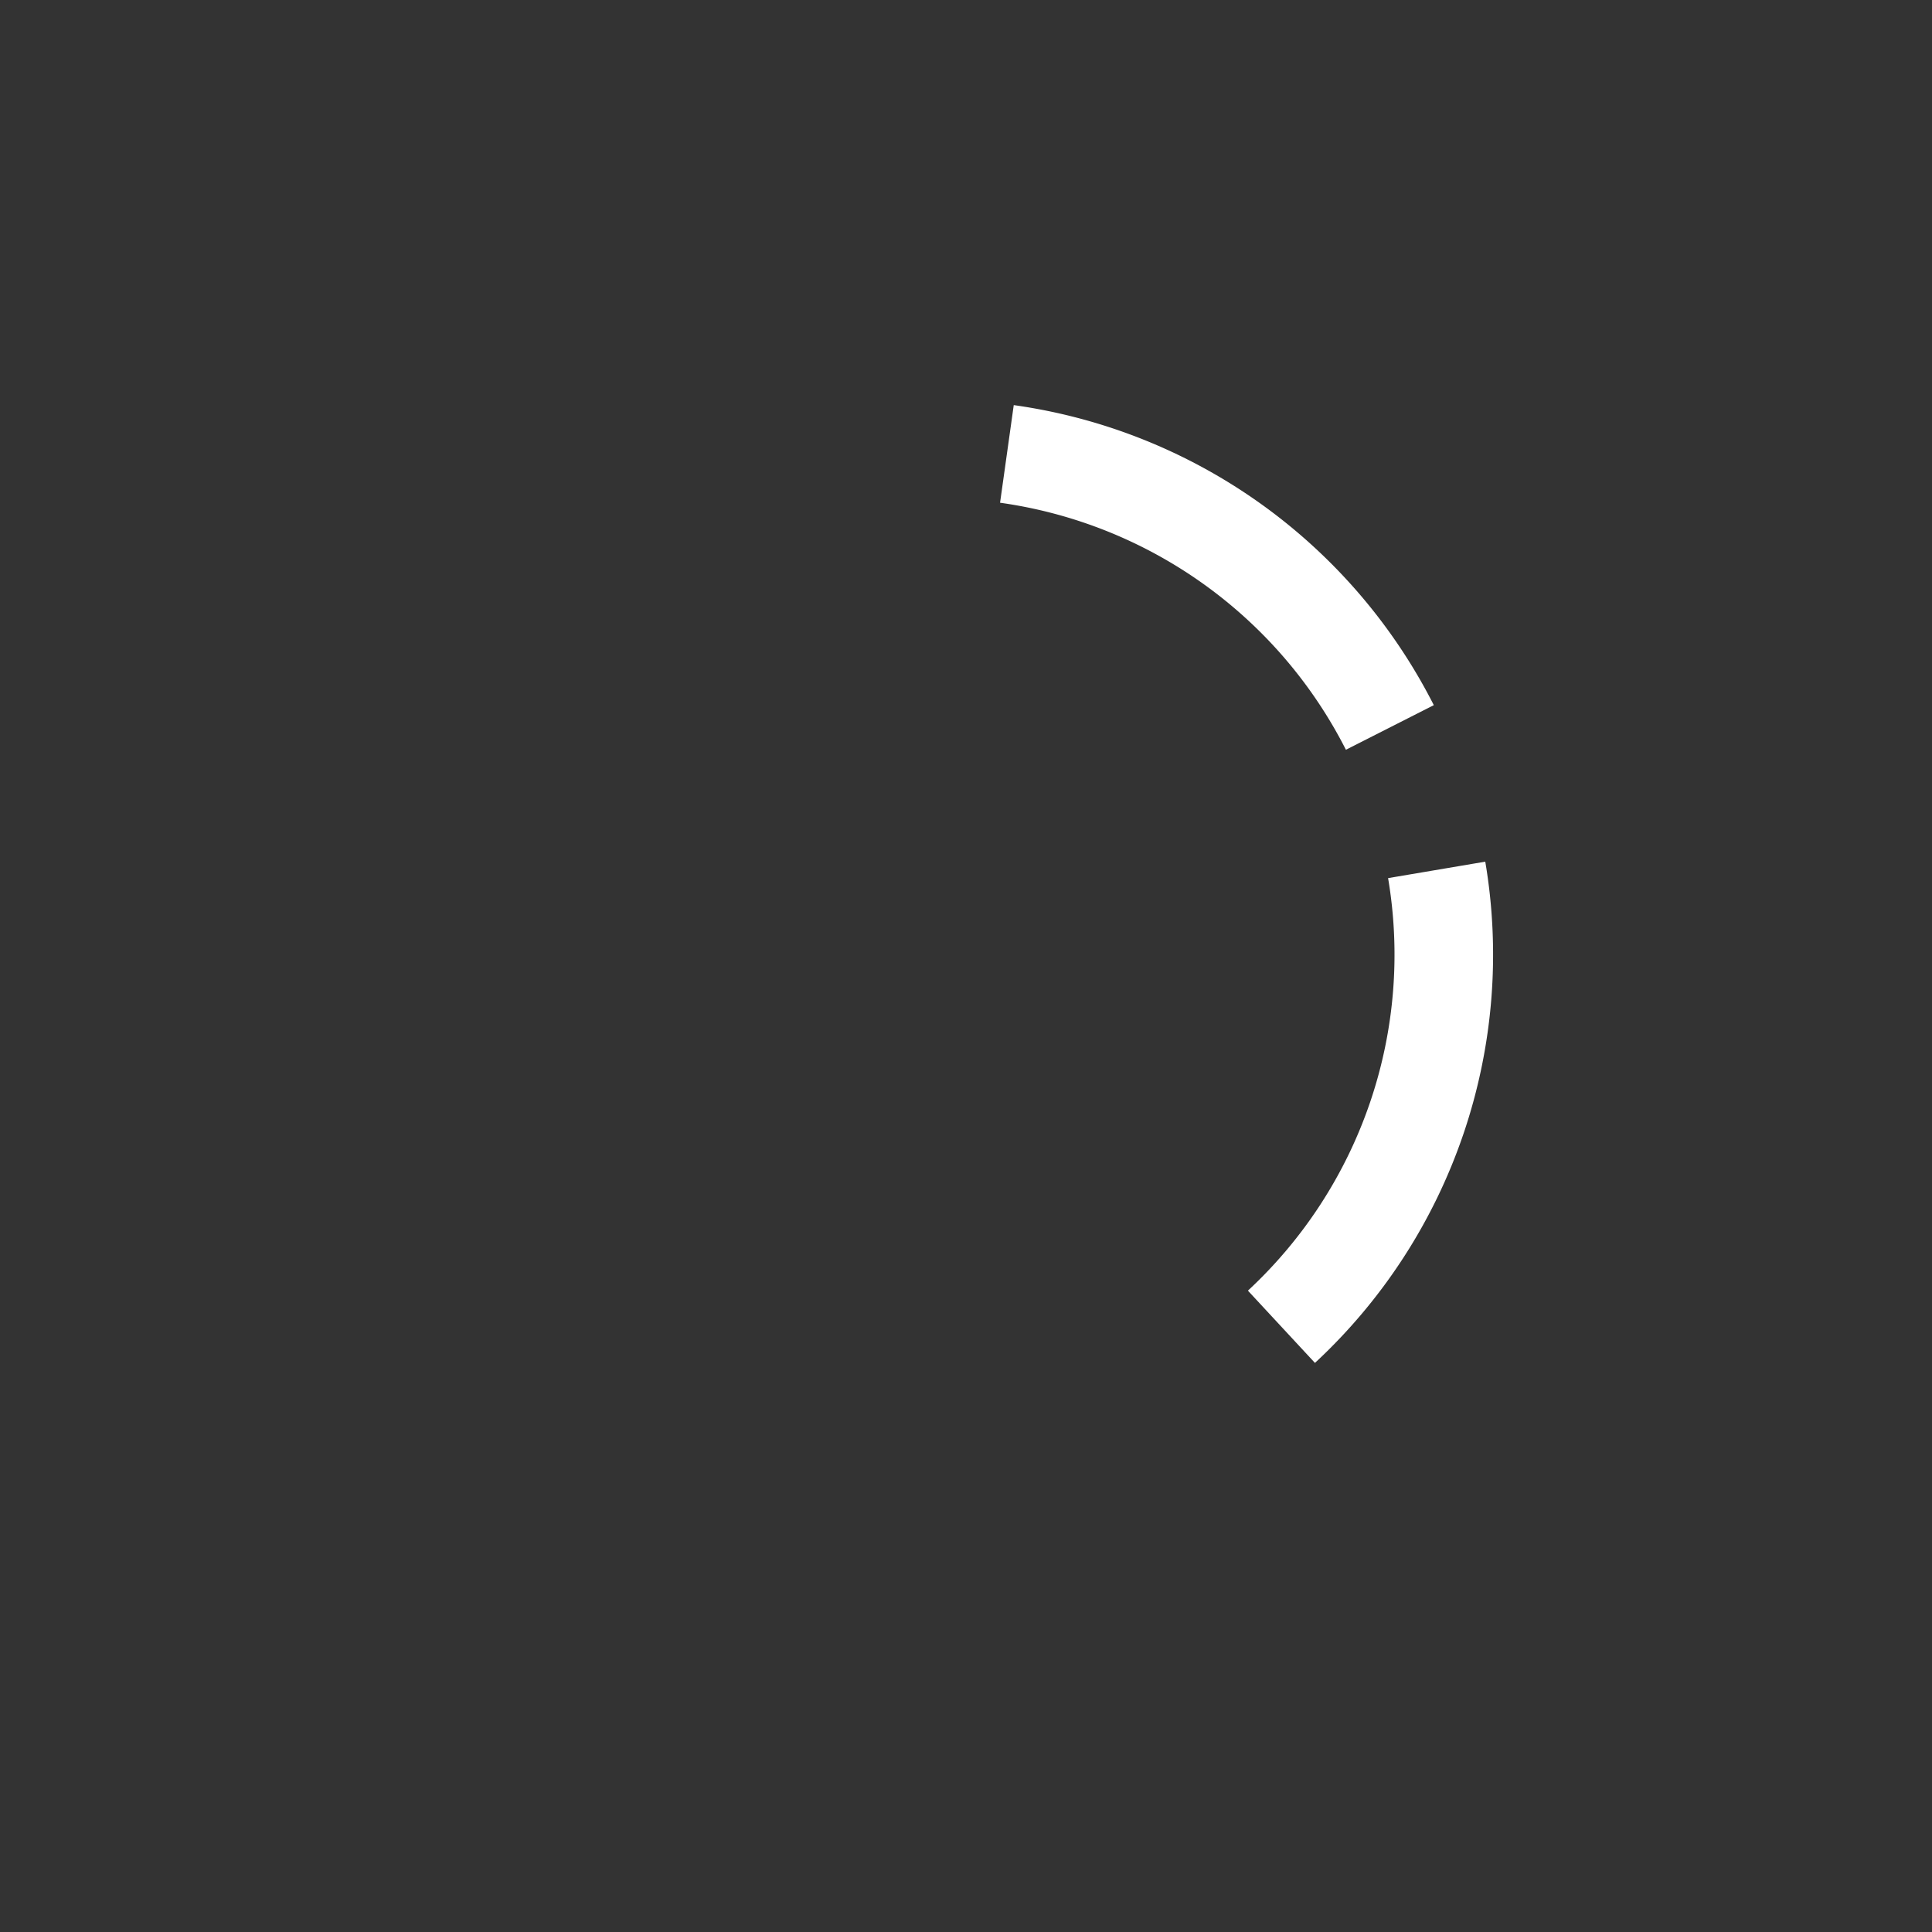 <svg xmlns="http://www.w3.org/2000/svg" viewBox="0 0 39.2 39.2" width='256' height='256'>
    <rect x="0" y="0" width="39.2" height="39.2" fill="#333333" stroke="none"/>
    <defs>
        <style>
            .cls-1,.cls-3{fill:#232323;stroke:#c46865;stroke-width:2.5px;stroke-linejoin:round}.cls-3{stroke:#140a0a;stroke-width:1.17px;fill:#6d6c6c}.cls-8,.cls-9{fill:none;stroke:#fff;stroke-miterlimit:10;stroke-width:2px}.cls-9{opacity:.2}
        </style>
    </defs>
    <g>
        <path class="cls-8" d="M20.43,9.21a10.32,10.32,0,0,1,7.77,5.55"/>
        <path class="cls-8" d="M29.15,17.65A10.3,10.3,0,0,1,26,26.92"/>
    </g>
</svg>
